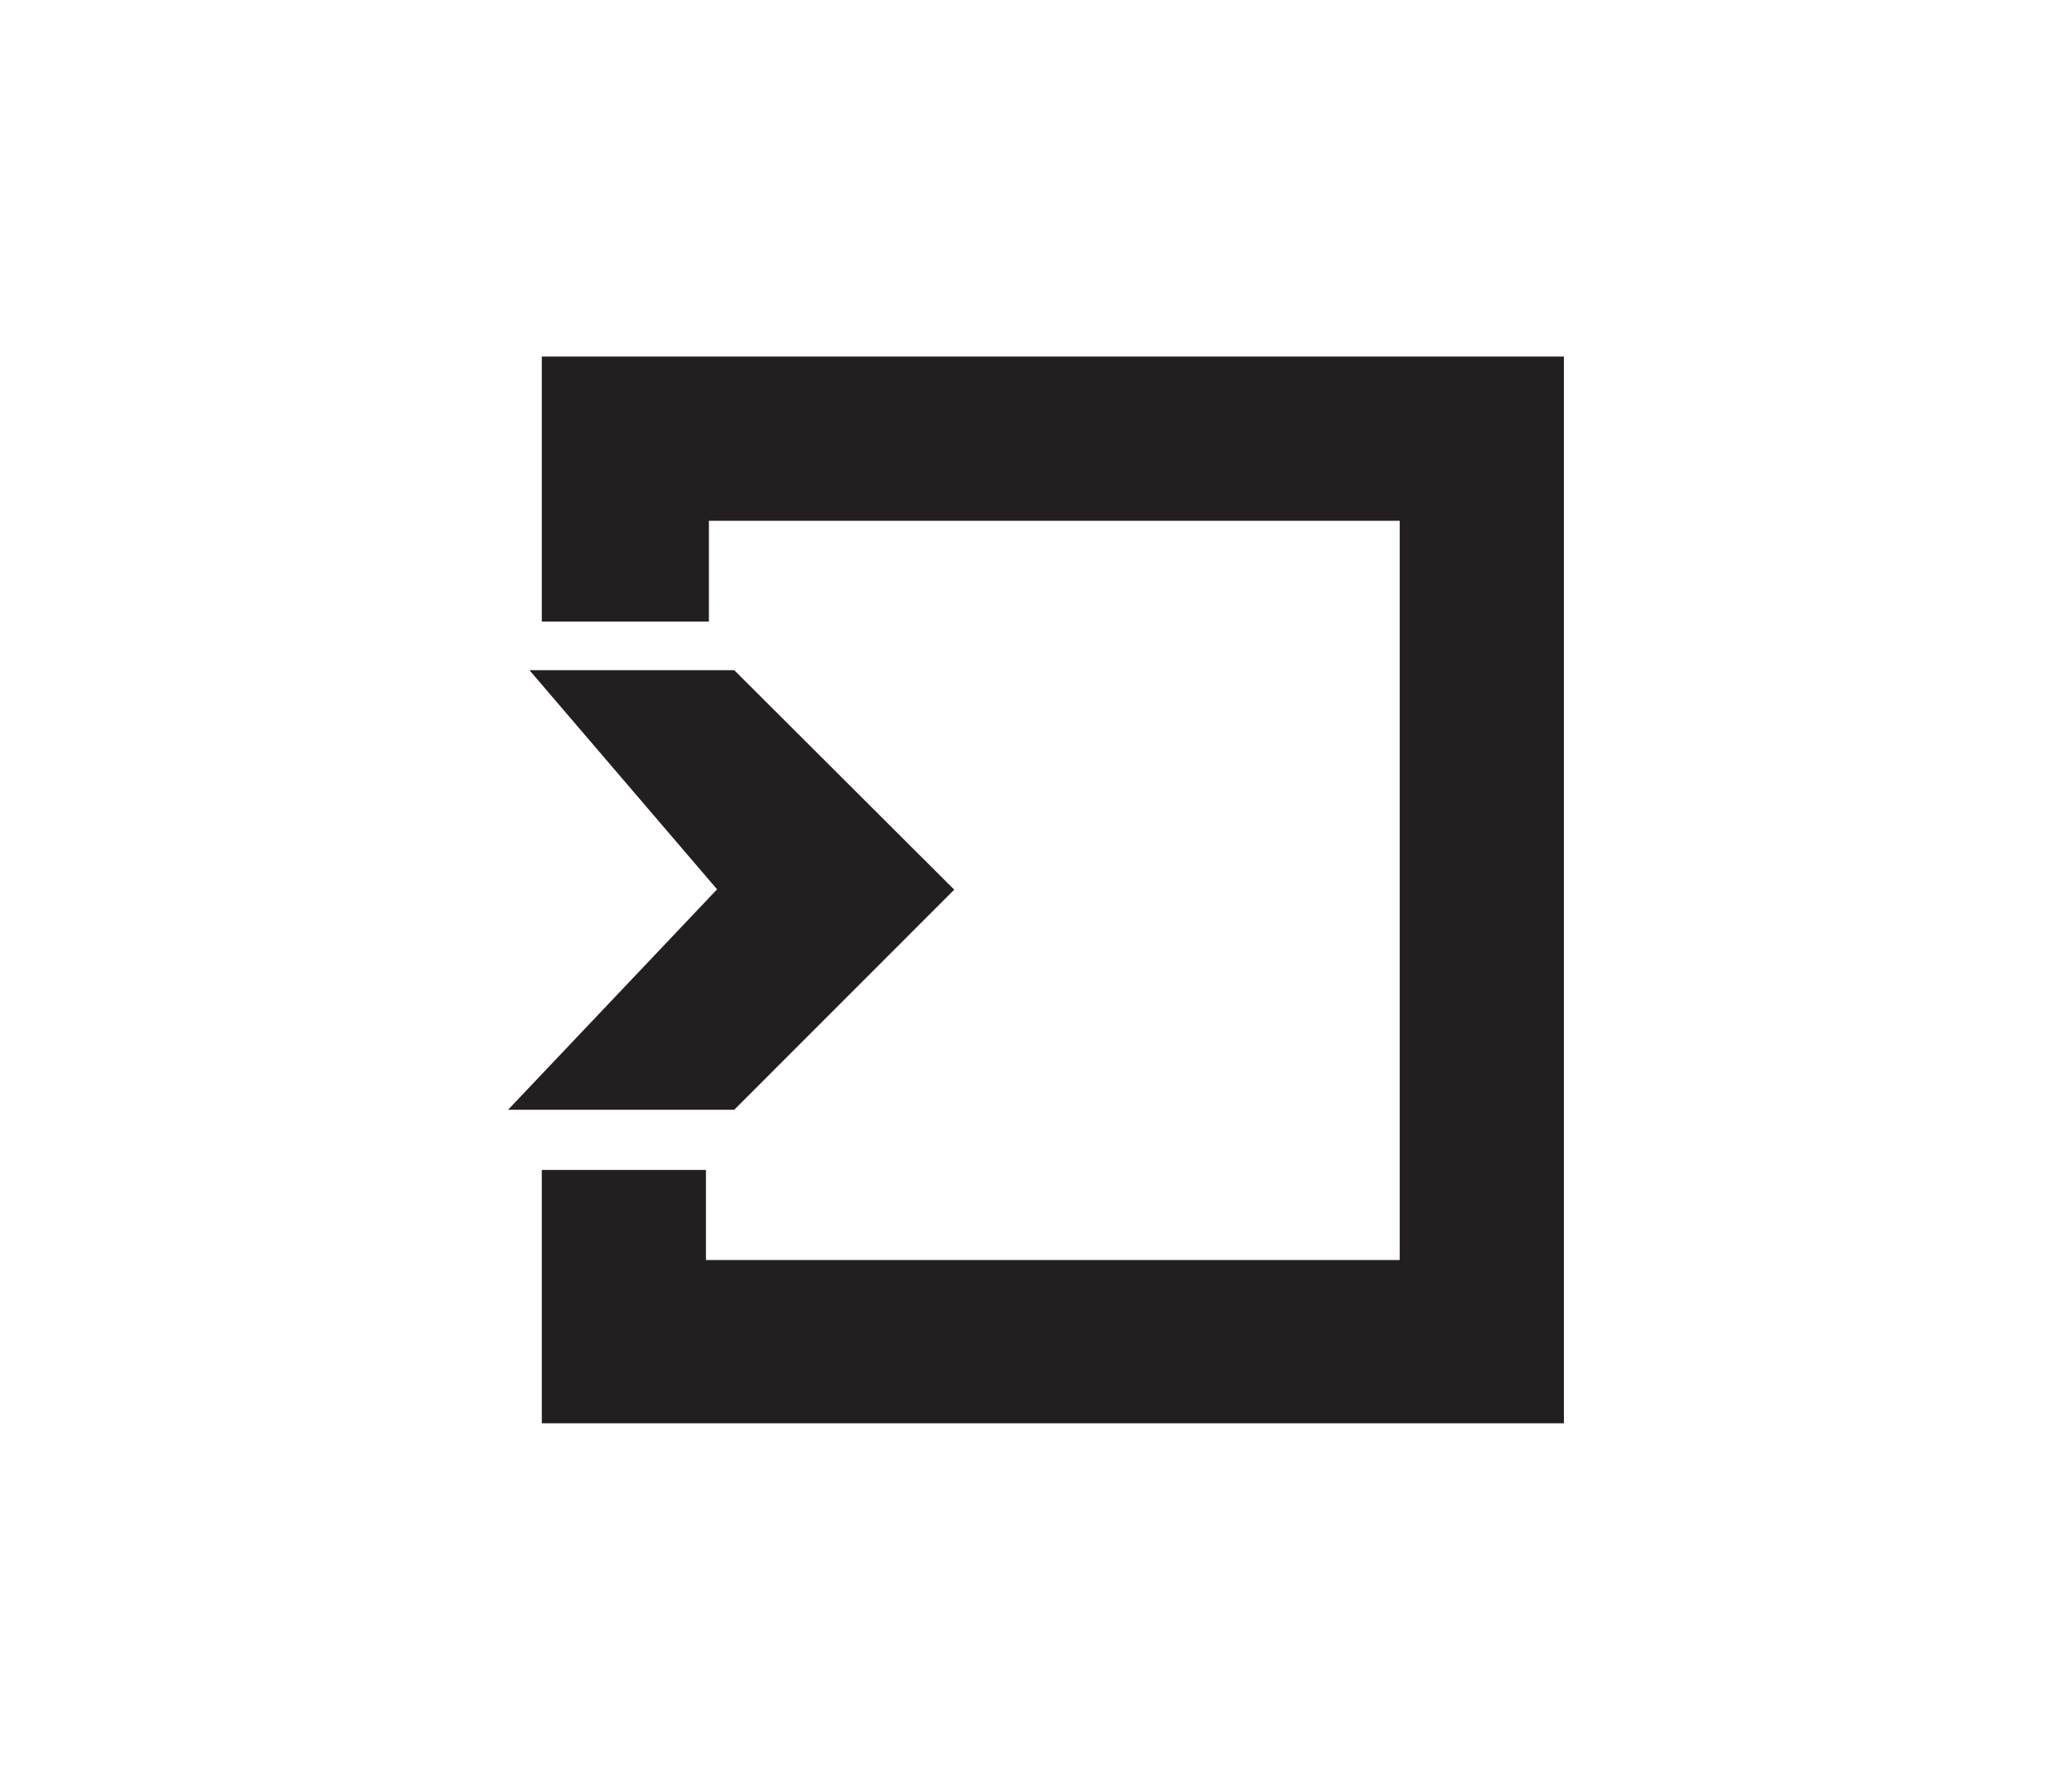 <svg xmlns="http://www.w3.org/2000/svg" width="47.333" height="40.667" viewBox="0 0 47.333 40.667"><g fill="#231F20"><path d="M12.095 15.312h4.678l5.026 5.015-5.026 5.028h-5.166l4.774-5.036zM12.377 8.147v6.054h3.817v-2.302h15.781v16.89h-15.848v-2.059h-3.75v5.789h23.349v-24.372h-23.349"/></g></svg>
